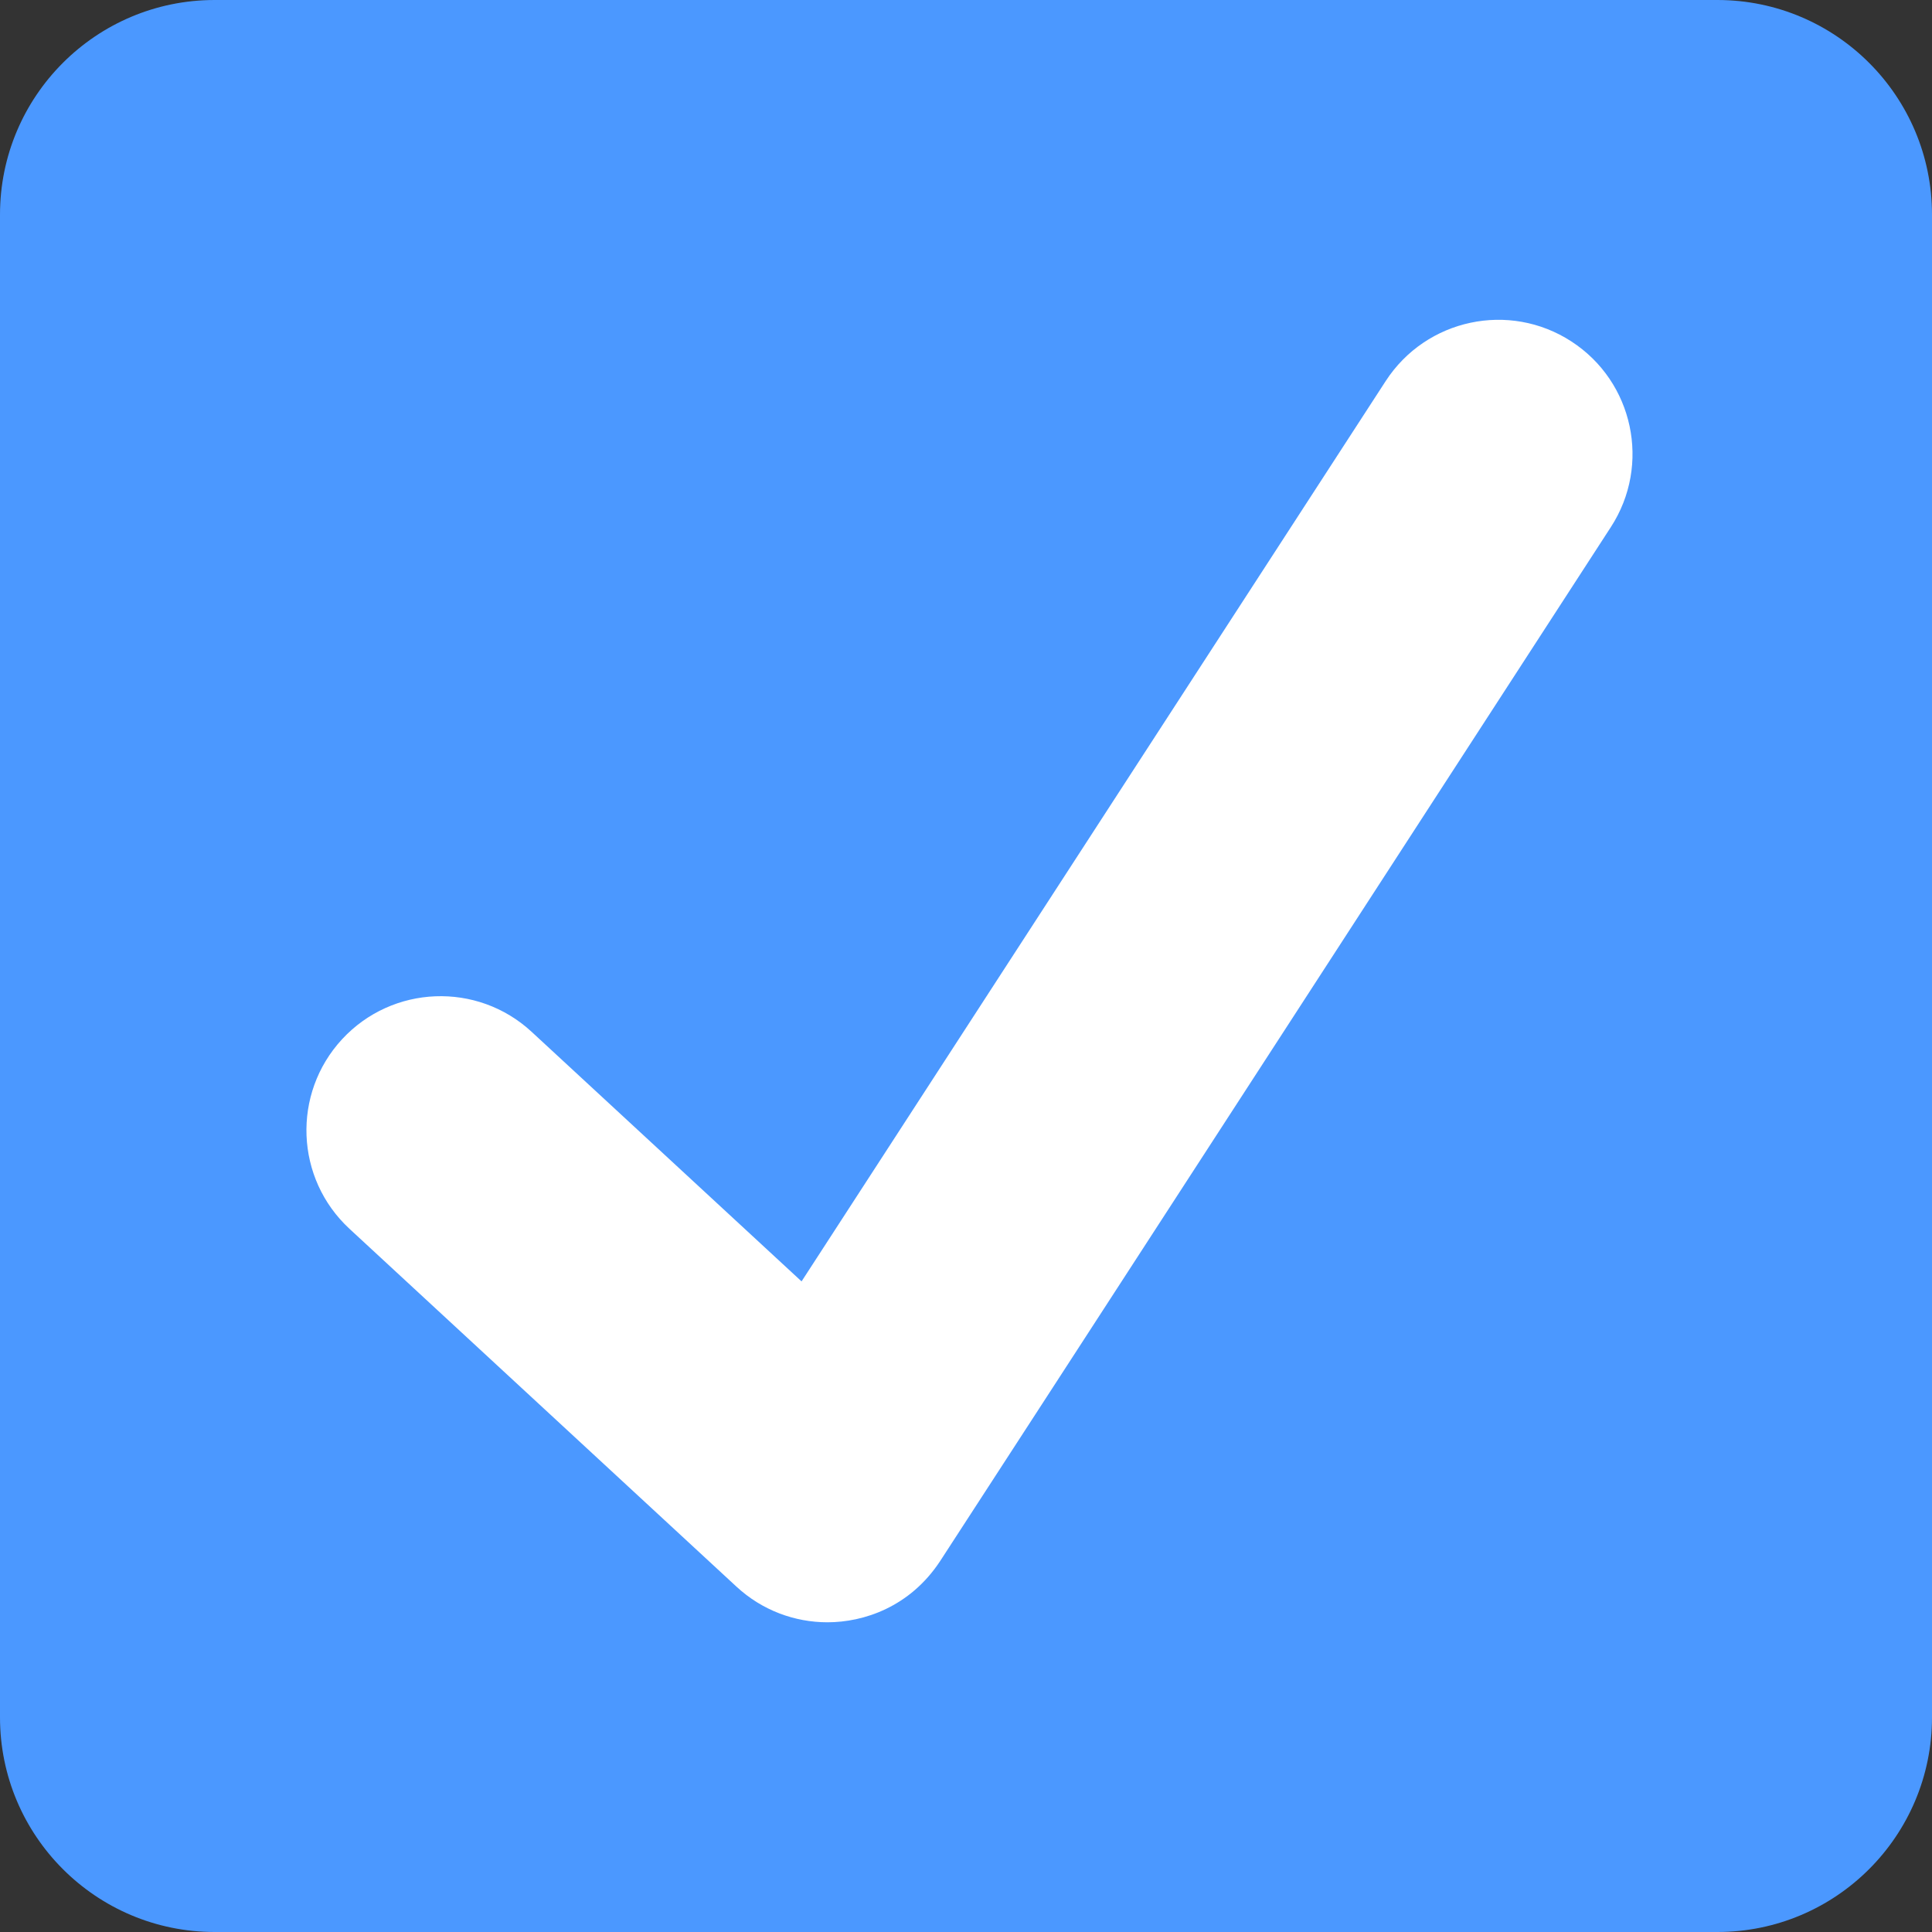 <svg xmlns="http://www.w3.org/2000/svg" xmlns:xlink="http://www.w3.org/1999/xlink" width="15" zoomAndPan="magnify" viewBox="0 0 810 810" height="15" preserveAspectRatio="xMidYMid meet" version="1.0"><rect x="0" y="0" width="810" height="810" fill="#333333" stroke="none"/><path fill="#4b98ff" d="M 810 720 C 810 769.703 769.703 810 720 810 L 90 810 C 40.297 810 0 769.703 0 720 L 0 90 C 0 40.297 40.297 0 90 0 L 720 0 C 769.703 0 810 40.297 810 90 Z M 810 720 " fill-opacity="1" fill-rule="nonzero"/><path fill="#ffffff" d="M 658.801 143.145 C 632.789 126.246 597.961 133.648 580.996 159.703 L 336.059 537.234 L 222.906 432.609 C 200.094 411.504 164.496 412.922 143.414 435.711 C 122.332 458.527 123.727 494.121 146.543 515.203 L 308.746 665.191 C 319.547 675.203 333.27 680.152 346.906 680.152 C 362.047 680.152 381.422 673.809 394.133 654.523 C 401.602 643.141 675.383 220.949 675.383 220.949 C 692.281 194.871 684.855 160.043 658.801 143.145 Z M 658.801 143.145 " fill-opacity="1" fill-rule="nonzero"/></svg>